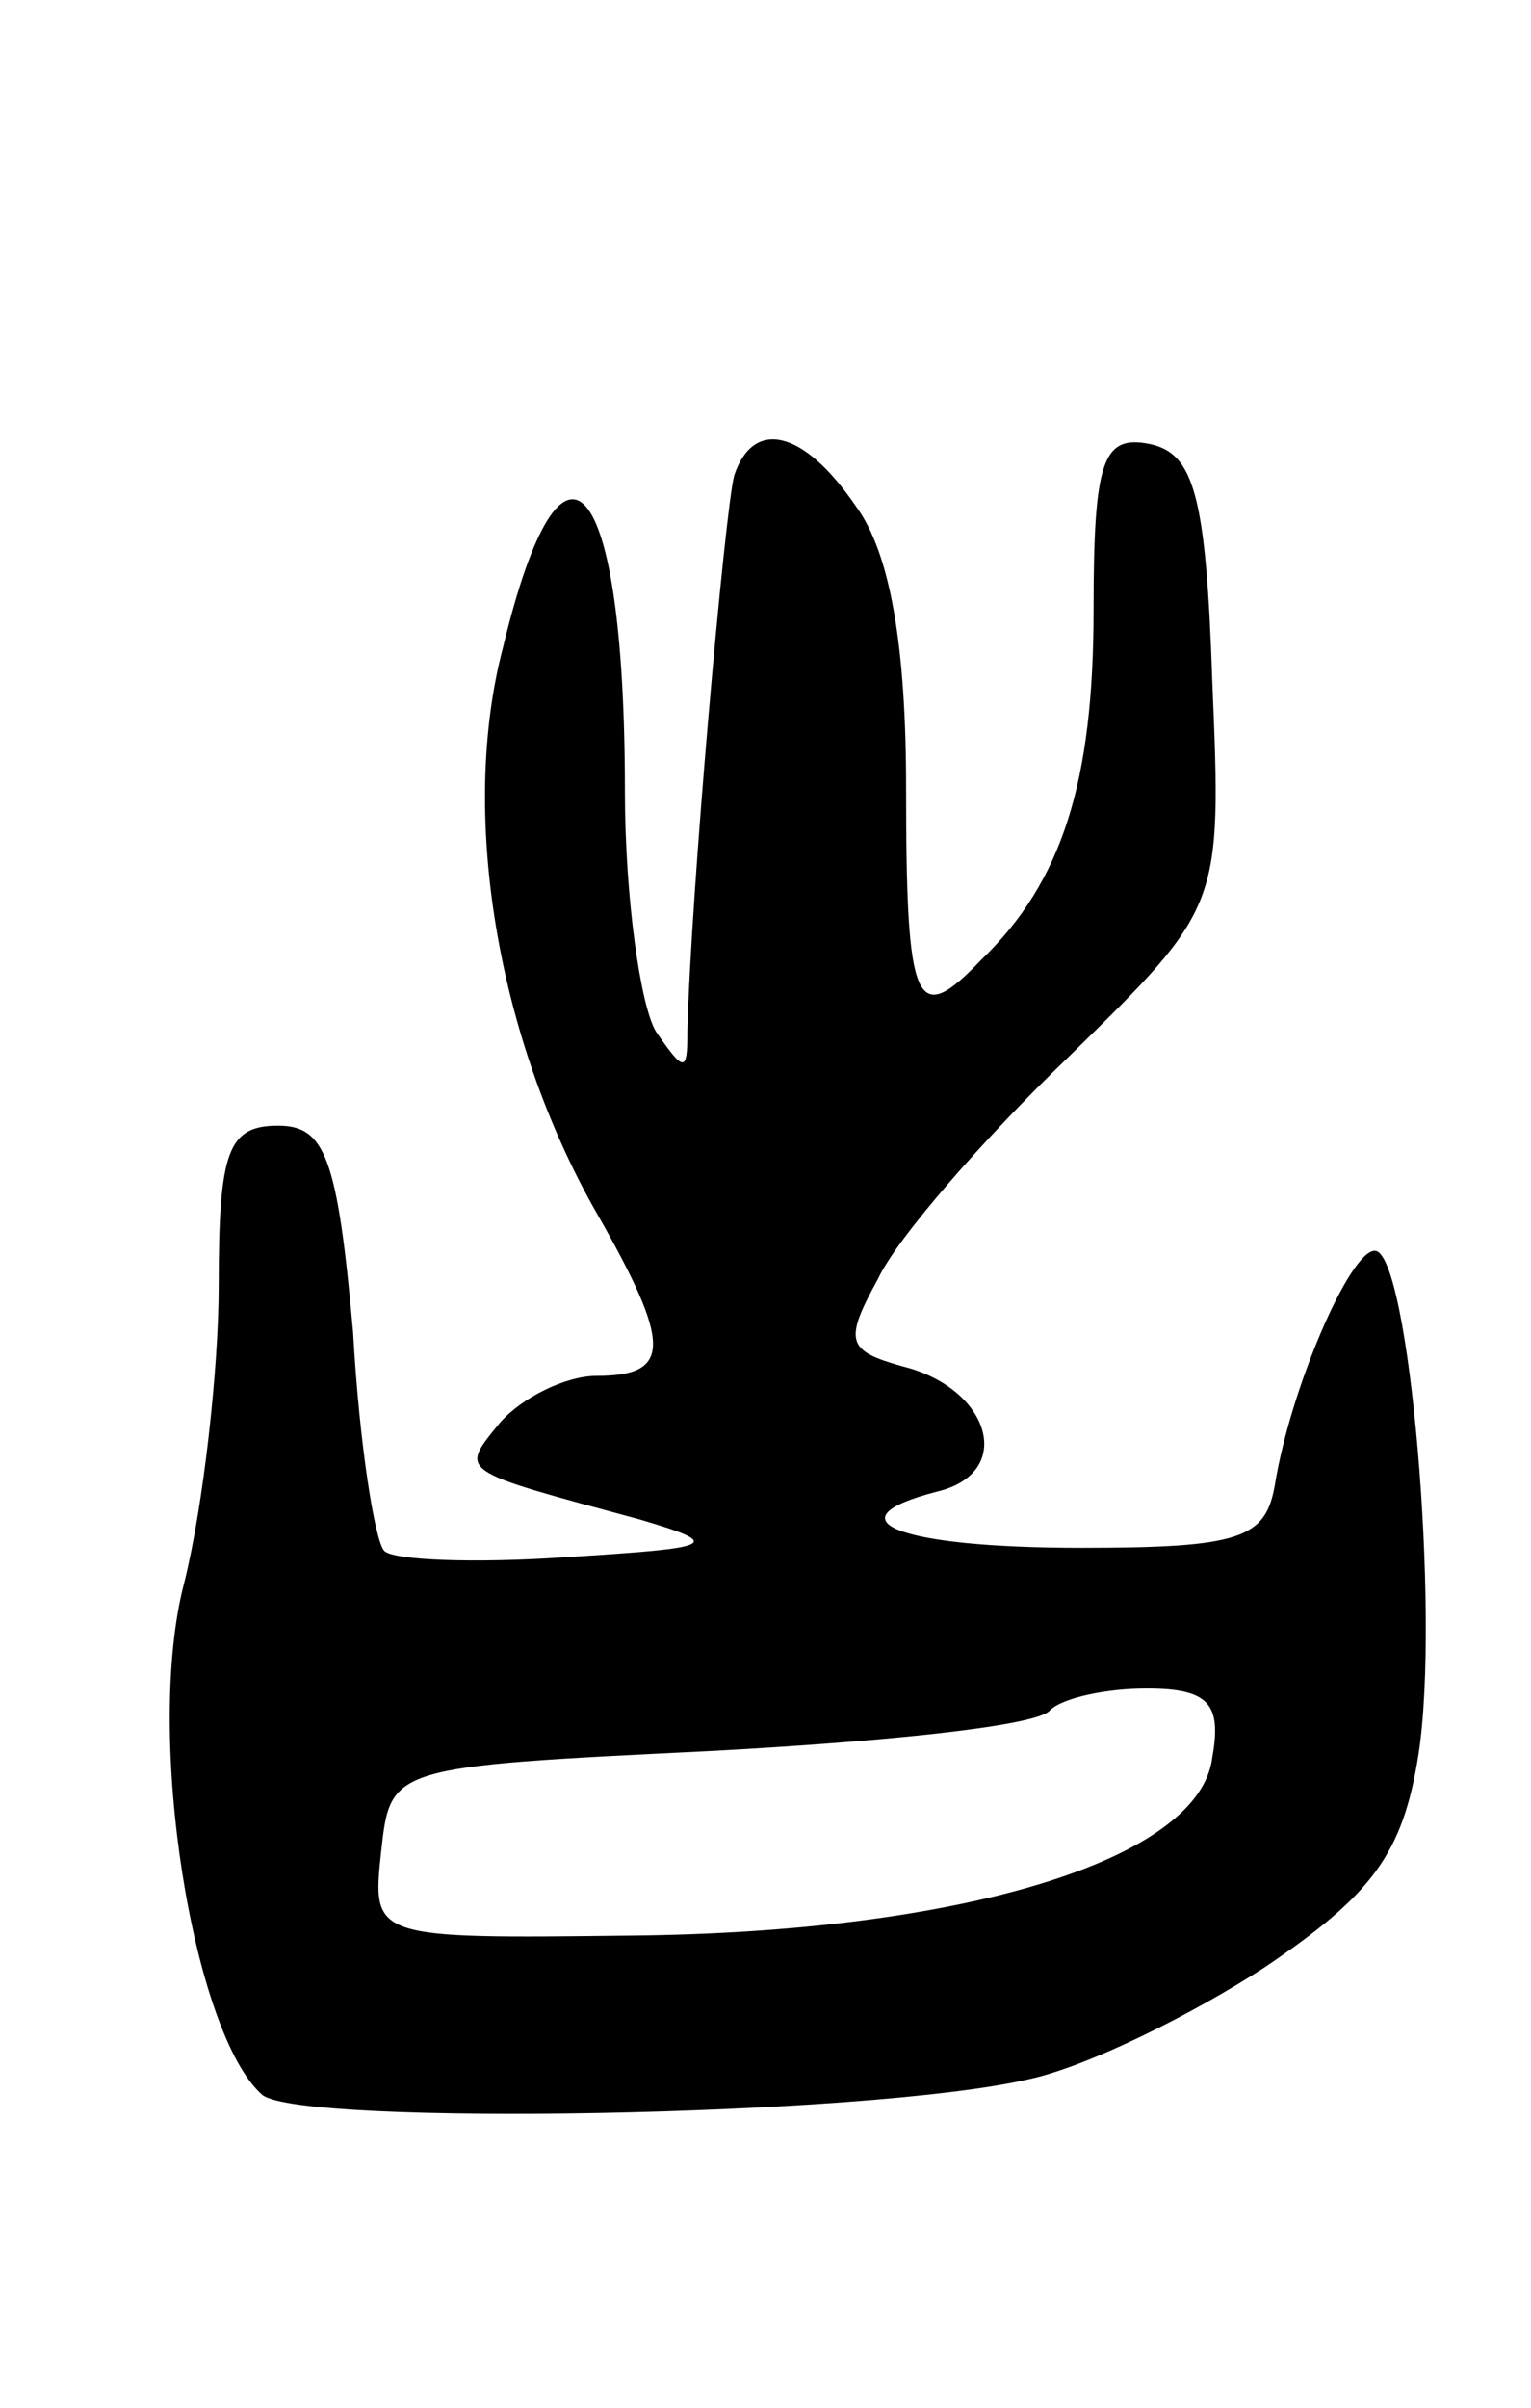 <svg version="1.0" xmlns="http://www.w3.org/2000/svg"
 width="49pt" height="77pt" viewBox="0 0 49 77"
 preserveAspectRatio="xMidYMid meet">
<g transform="translate(0,77) scale(0.1,-0.1)"
fill="#000000" stroke="none">
<path d="M235 618 c-3 -11 -14 -135 -15 -178 0 -13 -1 -13 -10 0 -5 8 -10 43
-10 77 0 102 -20 125 -39 46 -14 -53 -2 -125 30 -181 24 -42 24 -52 0 -52 -10
0 -24 -7 -31 -15 -13 -16 -14 -15 45 -31 27 -8 24 -9 -24 -12 -29 -2 -55 -1
-58 2 -3 3 -8 34 -10 70 -5 56 -9 66 -24 66 -16 0 -19 -8 -19 -51 0 -27 -5
-71 -11 -95 -13 -49 3 -145 25 -164 13 -10 193 -7 245 5 19 4 53 21 76 36 34
23 44 36 49 68 7 45 -3 161 -14 161 -8 0 -27 -44 -32 -75 -3 -17 -11 -20 -62
-20 -59 0 -81 9 -46 18 25 6 17 33 -11 40 -18 5 -19 8 -8 28 6 13 34 45 61 71
49 48 49 48 46 120 -2 60 -6 73 -20 76 -15 3 -18 -5 -18 -53 0 -55 -10 -87
-36 -112 -21 -22 -24 -15 -24 55 0 45 -5 75 -16 90 -17 25 -33 28 -39 10z
m153 -410 c-4 -33 -81 -56 -186 -57 -83 -1 -83 -1 -80 27 3 27 3 27 105 32 56
3 105 8 109 13 4 4 18 7 31 7 20 0 24 -5 21 -22z"/>
</g>
</svg>
